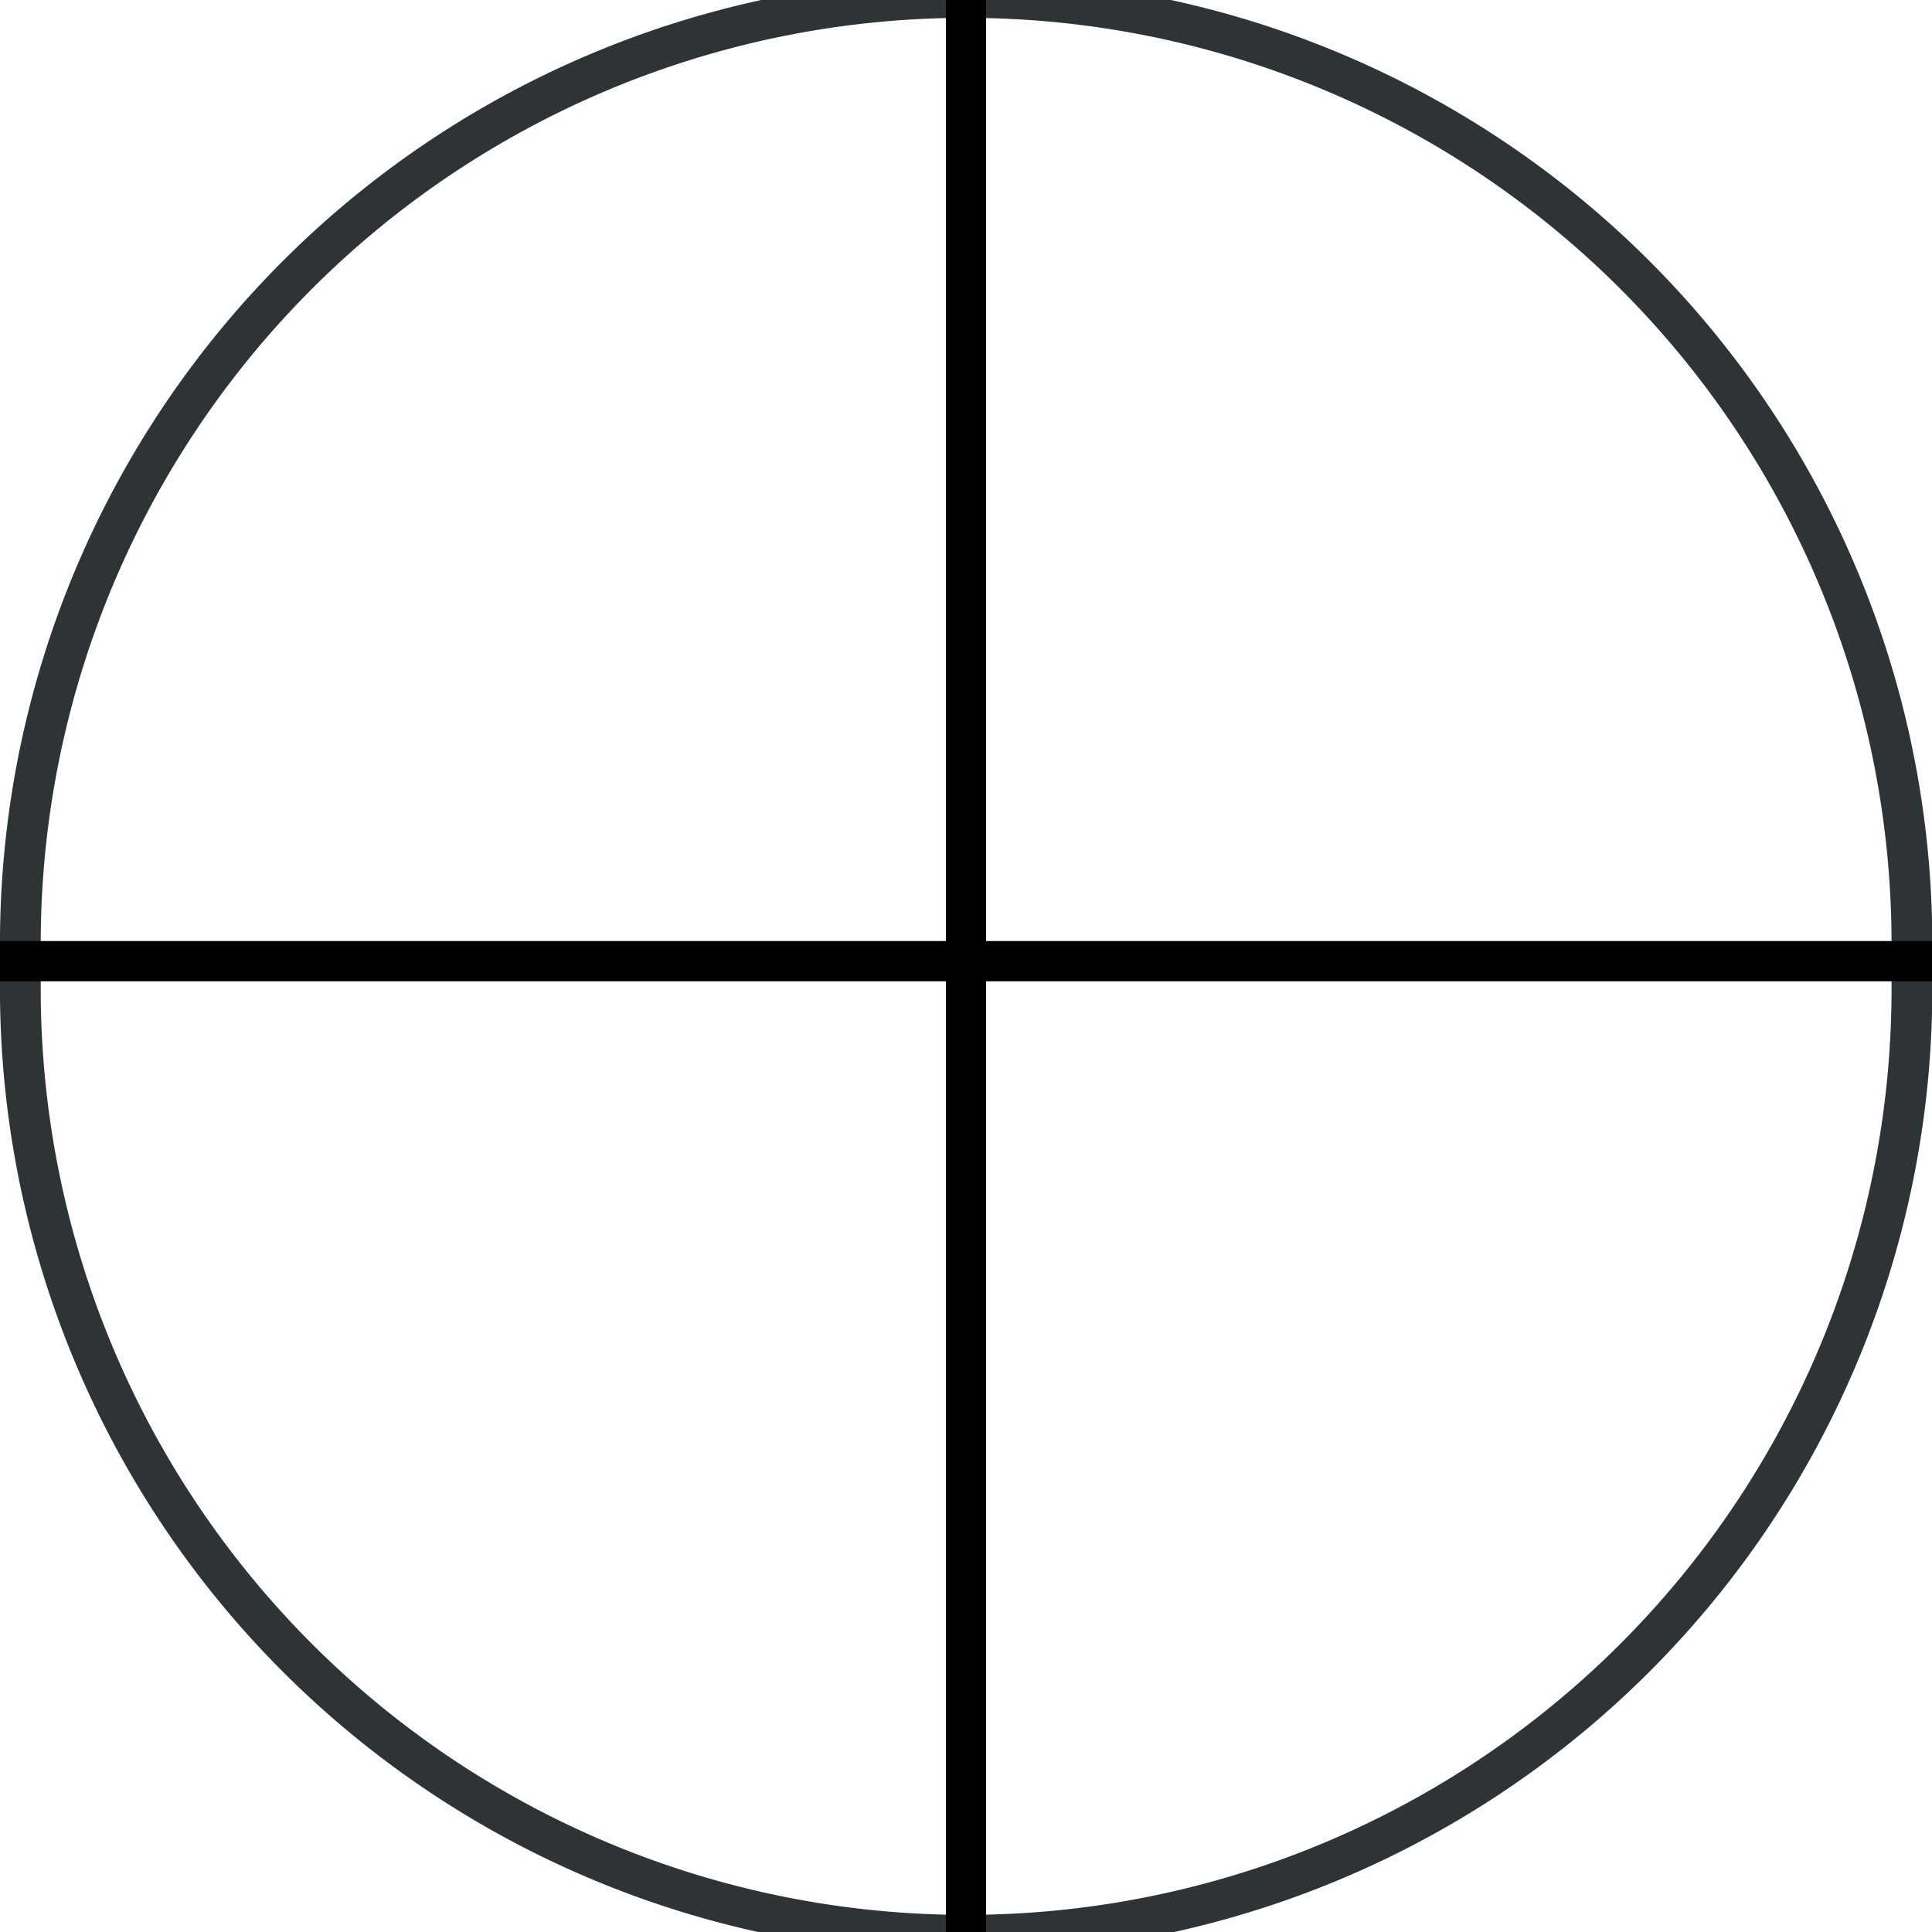 <svg xmlns="http://www.w3.org/2000/svg" width="48" height="48"><g fill="none"><path stroke="#2e3436" stroke-width=".749" d="M34.95 18A17.38 17.8 0 1 1 .2 18a17.38 17.8 0 1 1 34.75 0z" transform="matrix(1.352 0 0 1.32 .242 .249)" color="#000" stroke-linecap="round" overflow="visible"/><path stroke="#000" d="M0 23.88h48"/><path stroke="#000" d="M24 0v48"/></g></svg>